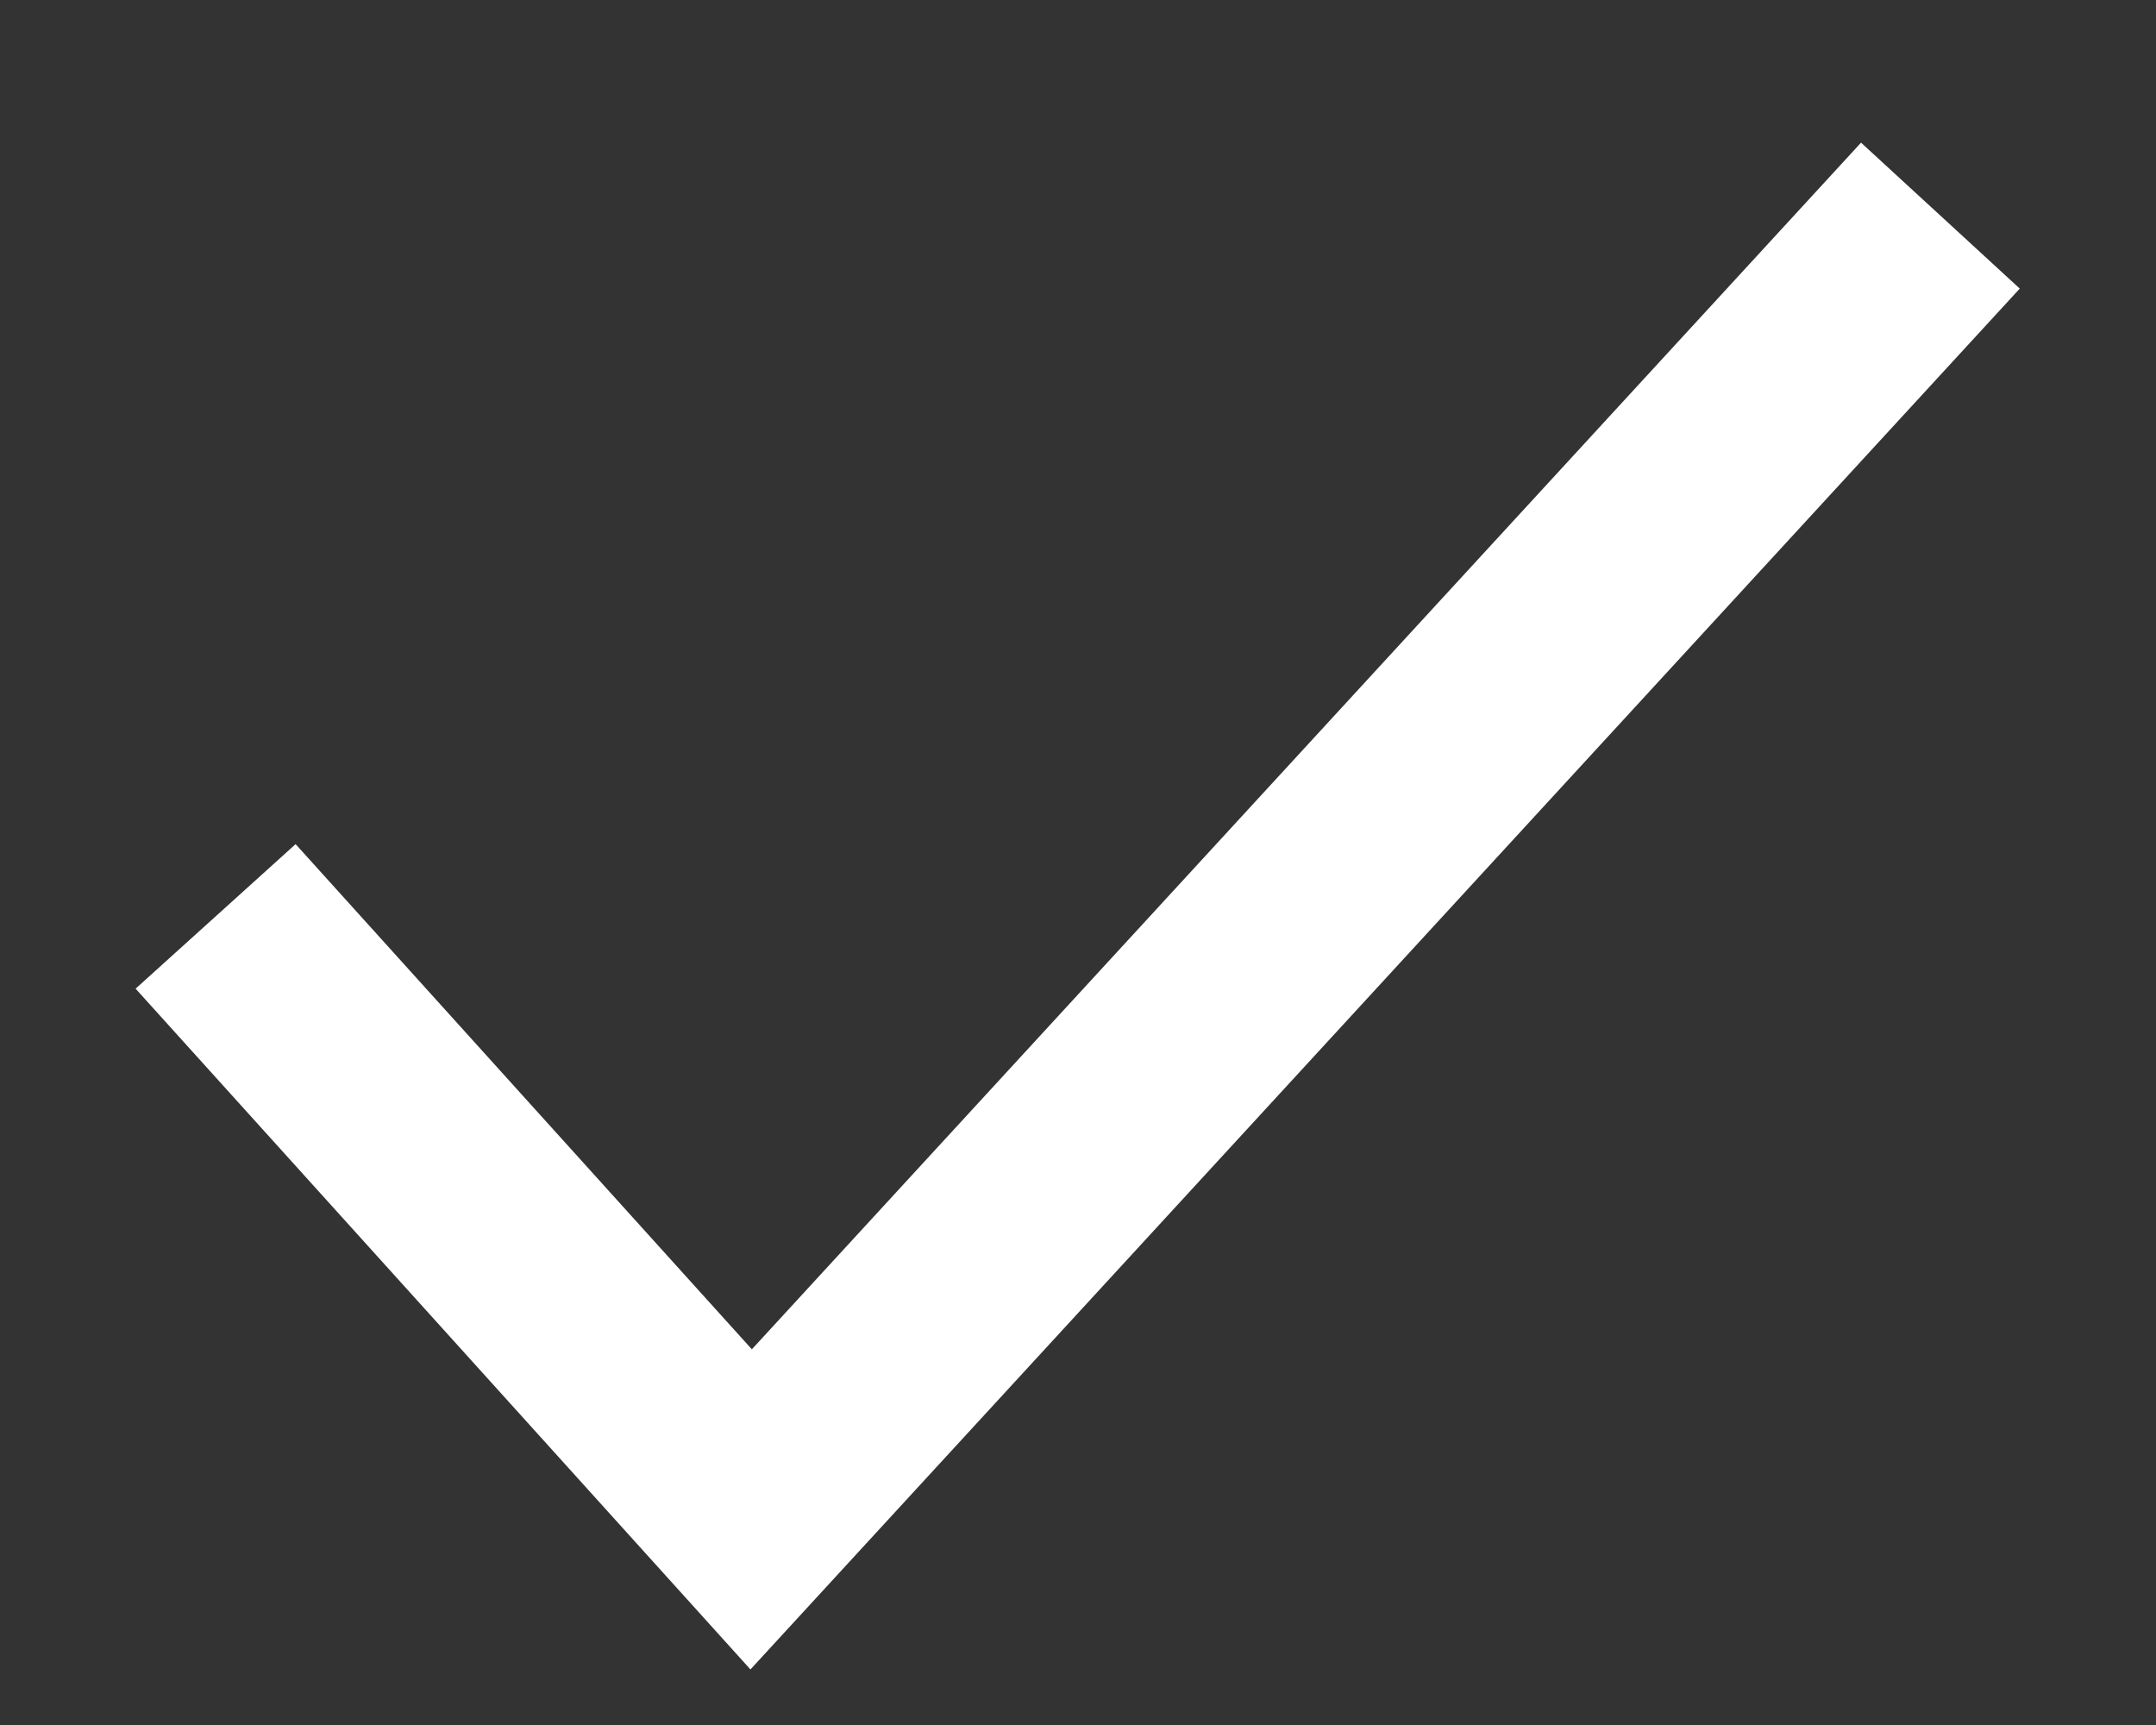 <svg width="10" height="8" viewBox="0 0 10 8" fill="none" xmlns="http://www.w3.org/2000/svg">
<rect x="0" y="0" width="10" height="8" fill="#333333" stroke="none"/>
<path id="Vector 3" d="M1 4.25L3.484 7L9 1" stroke="white"/>
</svg>
